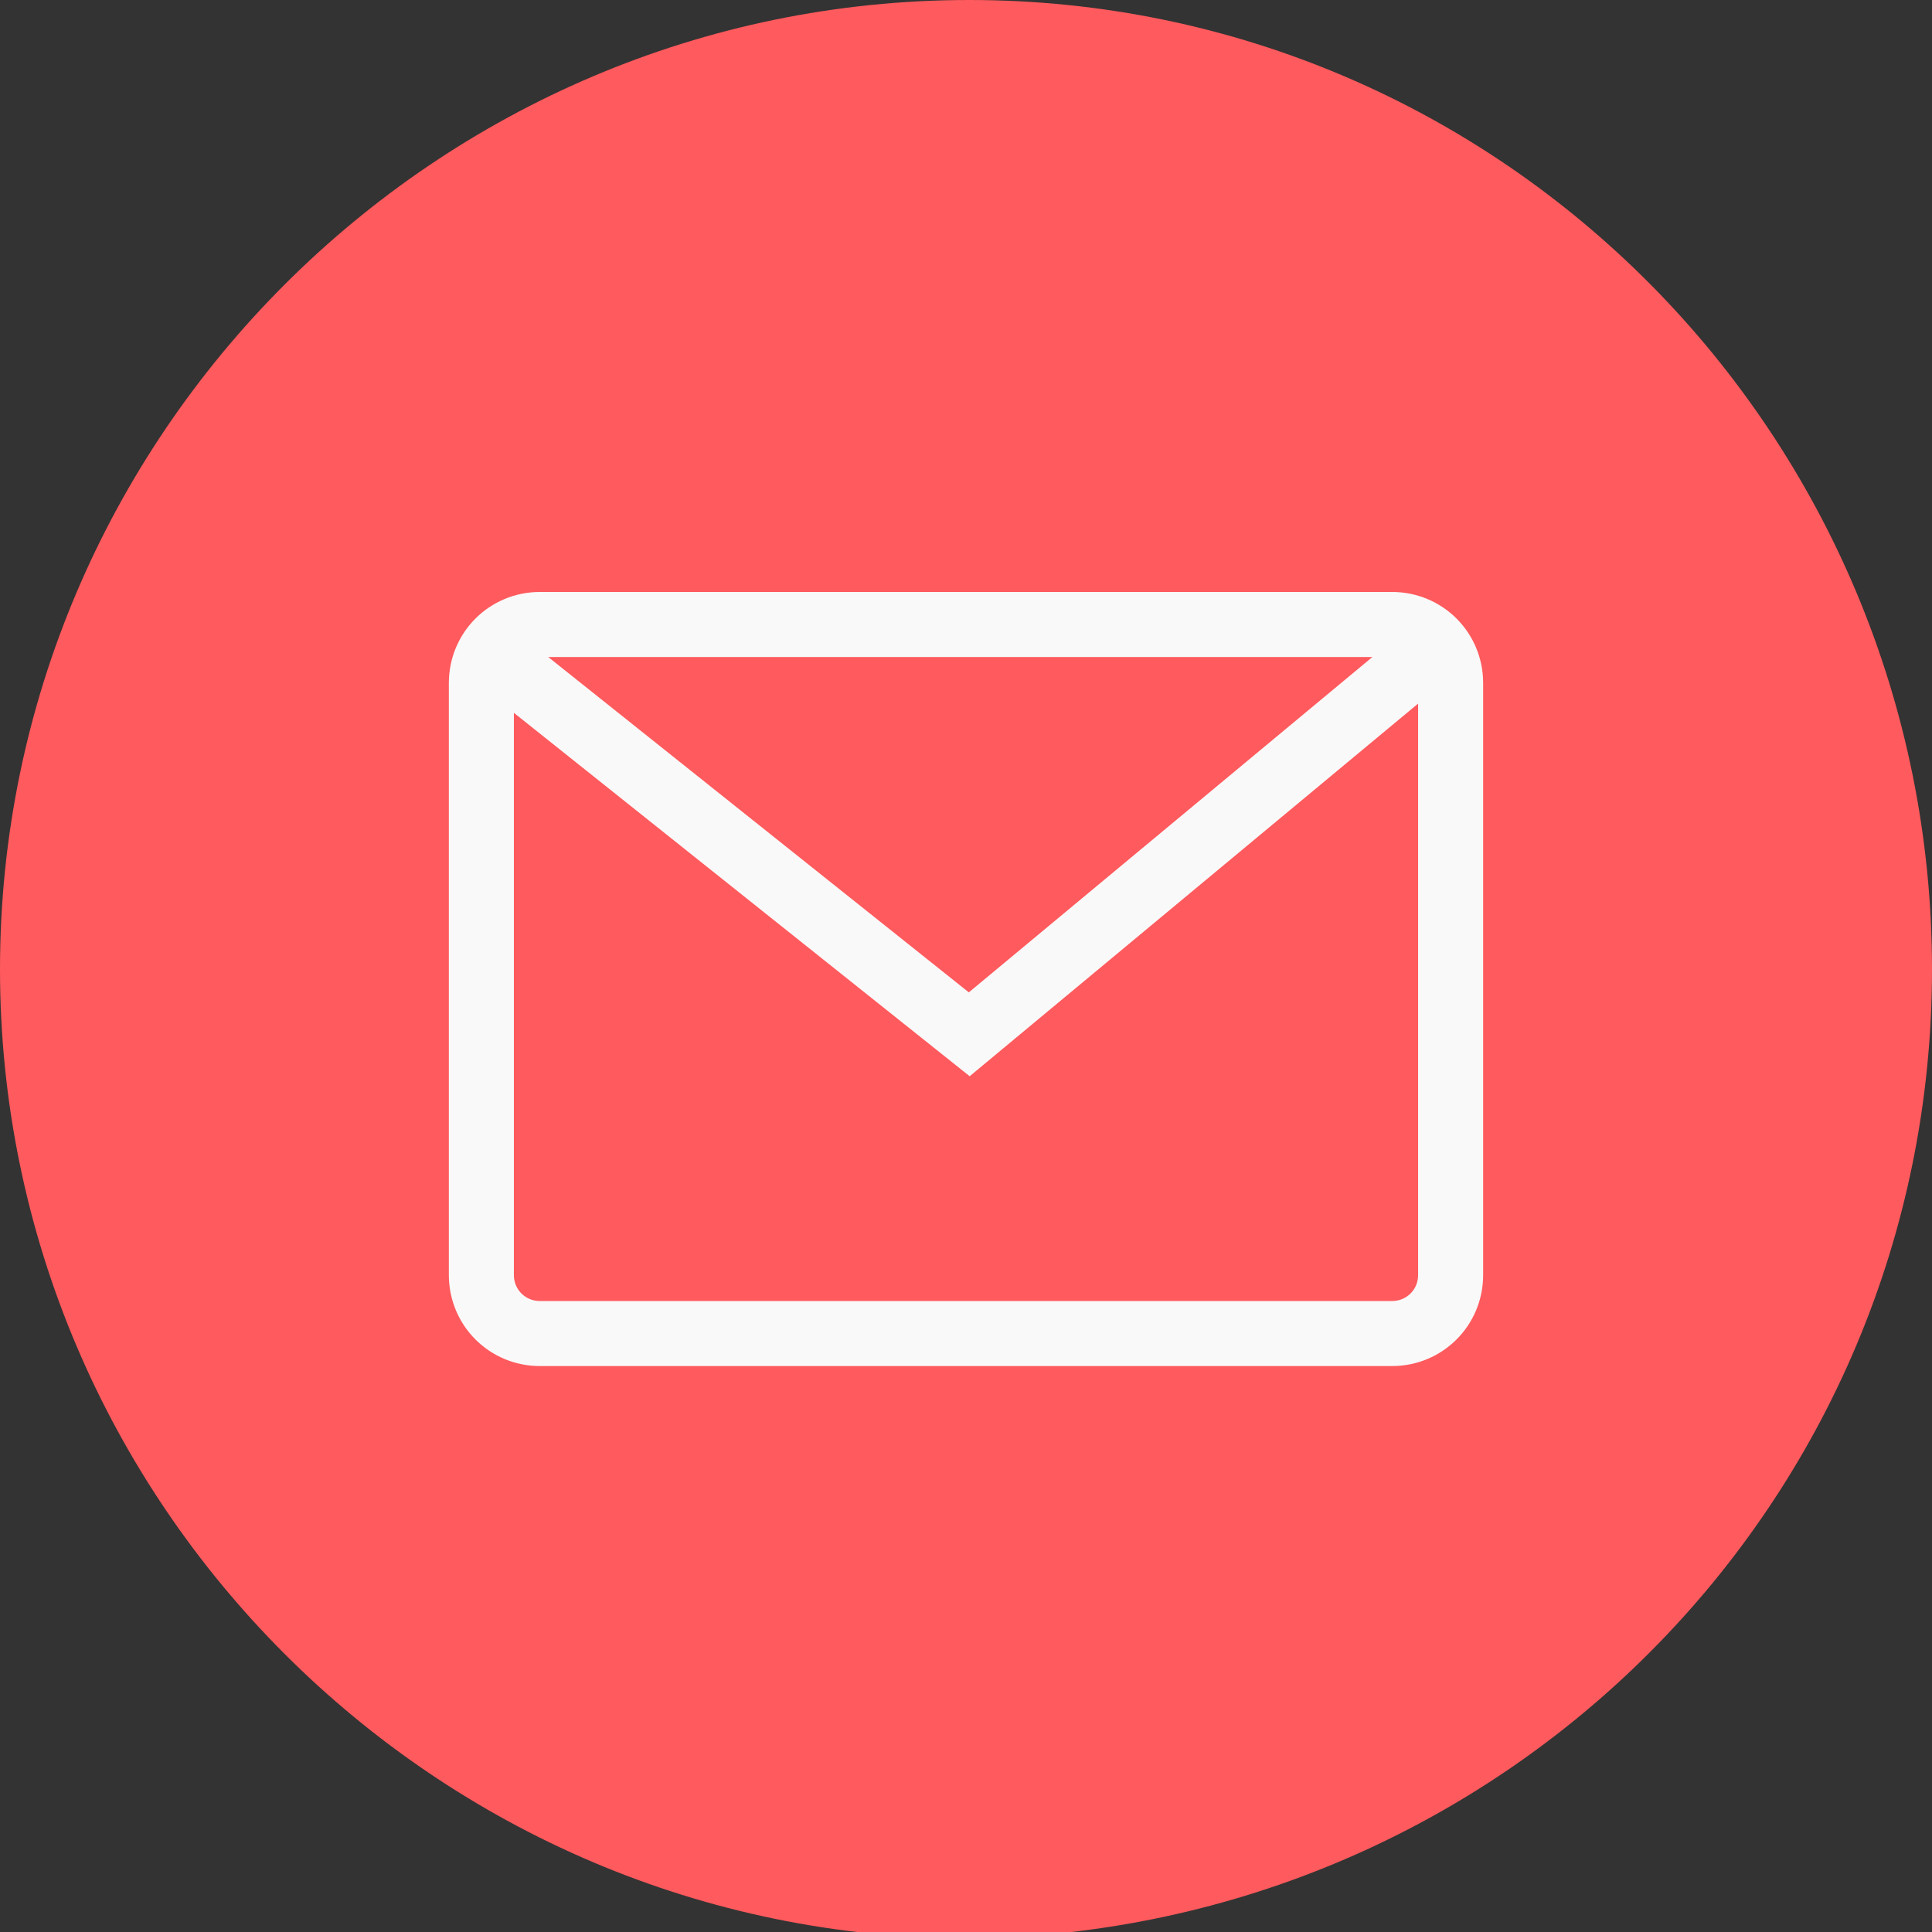 <?xml version="1.0" encoding="utf-8"?>
<!-- Generator: Adobe Illustrator 25.4.0, SVG Export Plug-In . SVG Version: 6.00 Build 0)  -->
<svg version="1.1" id="Capa_1" xmlns="http://www.w3.org/2000/svg" xmlns:xlink="http://www.w3.org/1999/xlink" x="0px" y="0px"
	 viewBox="0 0 29.7 29.7" style="enable-background:new 0 0 29.7 29.7;" xml:space="preserve">
<rect x="0" y="0" width="29.7" height="29.7" fill="#333333" stroke="none"/>
<style type="text/css">
	.st0{display:none;}
	.st1{display:inline;fill:#7C7C7C;stroke:#1D1D1B;stroke-miterlimit:10;}
	.st2{display:inline;}
	.st3{fill:#2B2622;}
	.st4{fill:#FF5959;}
	.st5{fill:#FFFFFF;}
	.st6{fill:none;stroke:#2B2622;stroke-width:1.5;stroke-linecap:round;stroke-linejoin:round;stroke-miterlimit:10;}
	.st7{fill:#64605D;}
	.st8{fill:#FF5A5D;}
	.st9{fill:none;stroke:#F9F9F9;stroke-miterlimit:10;}
	.st10{fill:none;stroke:#BAB7B5;stroke-miterlimit:10;}
	.st11{fill:none;stroke:#FF5A5D;stroke-width:2;stroke-linecap:round;stroke-linejoin:round;stroke-miterlimit:10;}
	.st12{fill:#BDBDBC;}
	.st13{fill:#2E2925;}
	.st14{clip-path:url(#SVGID_00000138550211042792066170000014151383476473784452_);}
	.st15{clip-path:url(#SVGID_00000020376127790399673150000016287070309603000506_);}
</style>
<g>
	<path class="st8" d="M29.7,14.9C29.7,6.7,23.1,0,14.9,0S0,6.7,0,14.9s6.7,14.9,14.9,14.9C23.1,29.7,29.7,23.1,29.7,14.9"/>
	<path class="st9" d="M22.3,19.6c0,0.5-0.4,0.9-0.9,0.9H8.3c-0.5,0-0.9-0.4-0.9-0.9v-9.1c0-0.5,0.4-0.9,0.9-0.9h13.1
		c0.5,0,0.9,0.4,0.9,0.9L22.3,19.6L22.3,19.6z"/>
	<polyline class="st9" points="7.5,10 14.9,15.9 22,10 	"/>
</g>
</svg>
